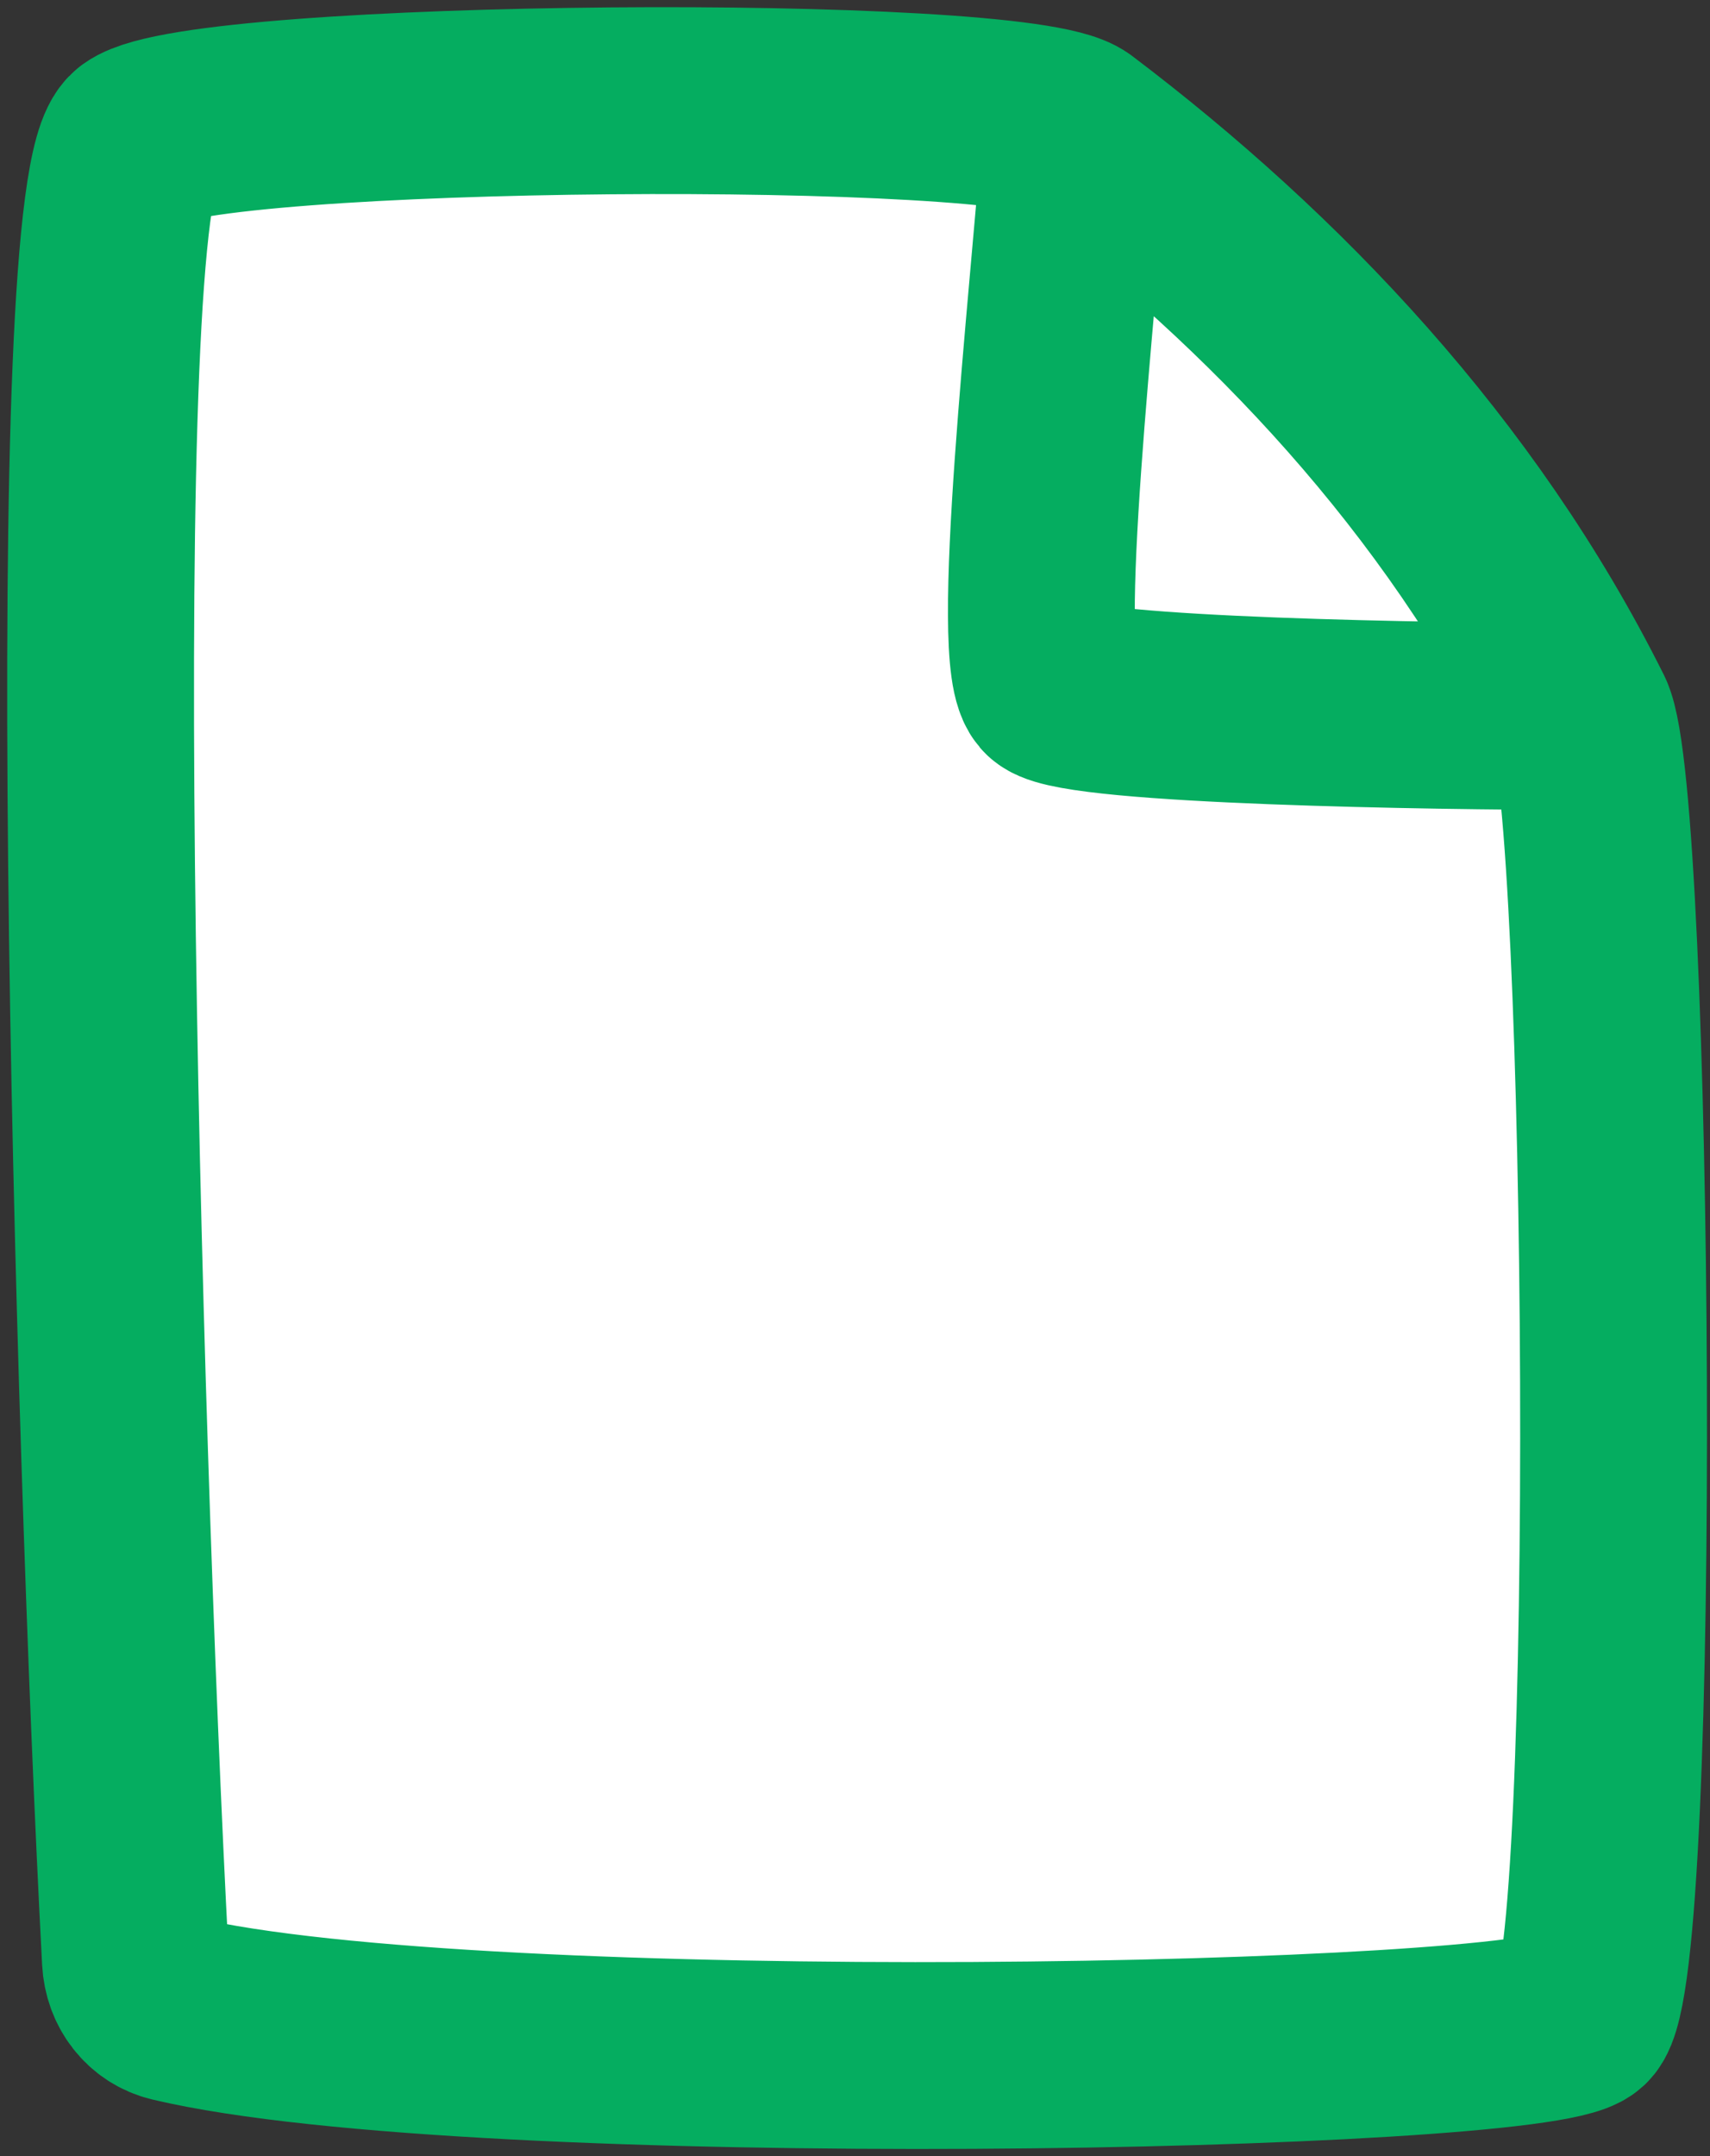 <svg width="119" height="150" viewBox="0 0 119 150" fill="none" xmlns="http://www.w3.org/2000/svg">
<rect x="0" y="0" width="119" height="150" fill="#333333" stroke="none"/>
<path d="M9.423 136.365C7.44 98.804 5.077 12.991 9.566 9.742C14.165 6.415 70.828 6.02 74.876 9.084C88.734 19.576 101.603 33.066 109.97 49.846C112.721 55.363 113.388 137.302 109.97 140.328C106.7 143.222 33.198 144.731 12.105 139.734C10.529 139.36 9.508 137.983 9.423 136.365Z" fill="white"/>
<path d="M74.876 9.084C70.828 6.02 14.165 6.415 9.566 9.742C5.077 12.991 7.44 98.804 9.423 136.365C9.508 137.983 10.529 139.36 12.105 139.734C33.198 144.731 106.7 143.222 109.97 140.328C113.388 137.302 112.721 55.363 109.97 49.846M74.876 9.084C88.734 19.576 101.603 33.066 109.97 49.846M74.876 9.084C73.996 20.917 71.115 46.292 73.227 47.872C75.338 49.451 99.702 49.846 109.97 49.846" stroke="#05AD60" stroke-width="13" stroke-linecap="round" stroke-linejoin="round"/>
</svg>
